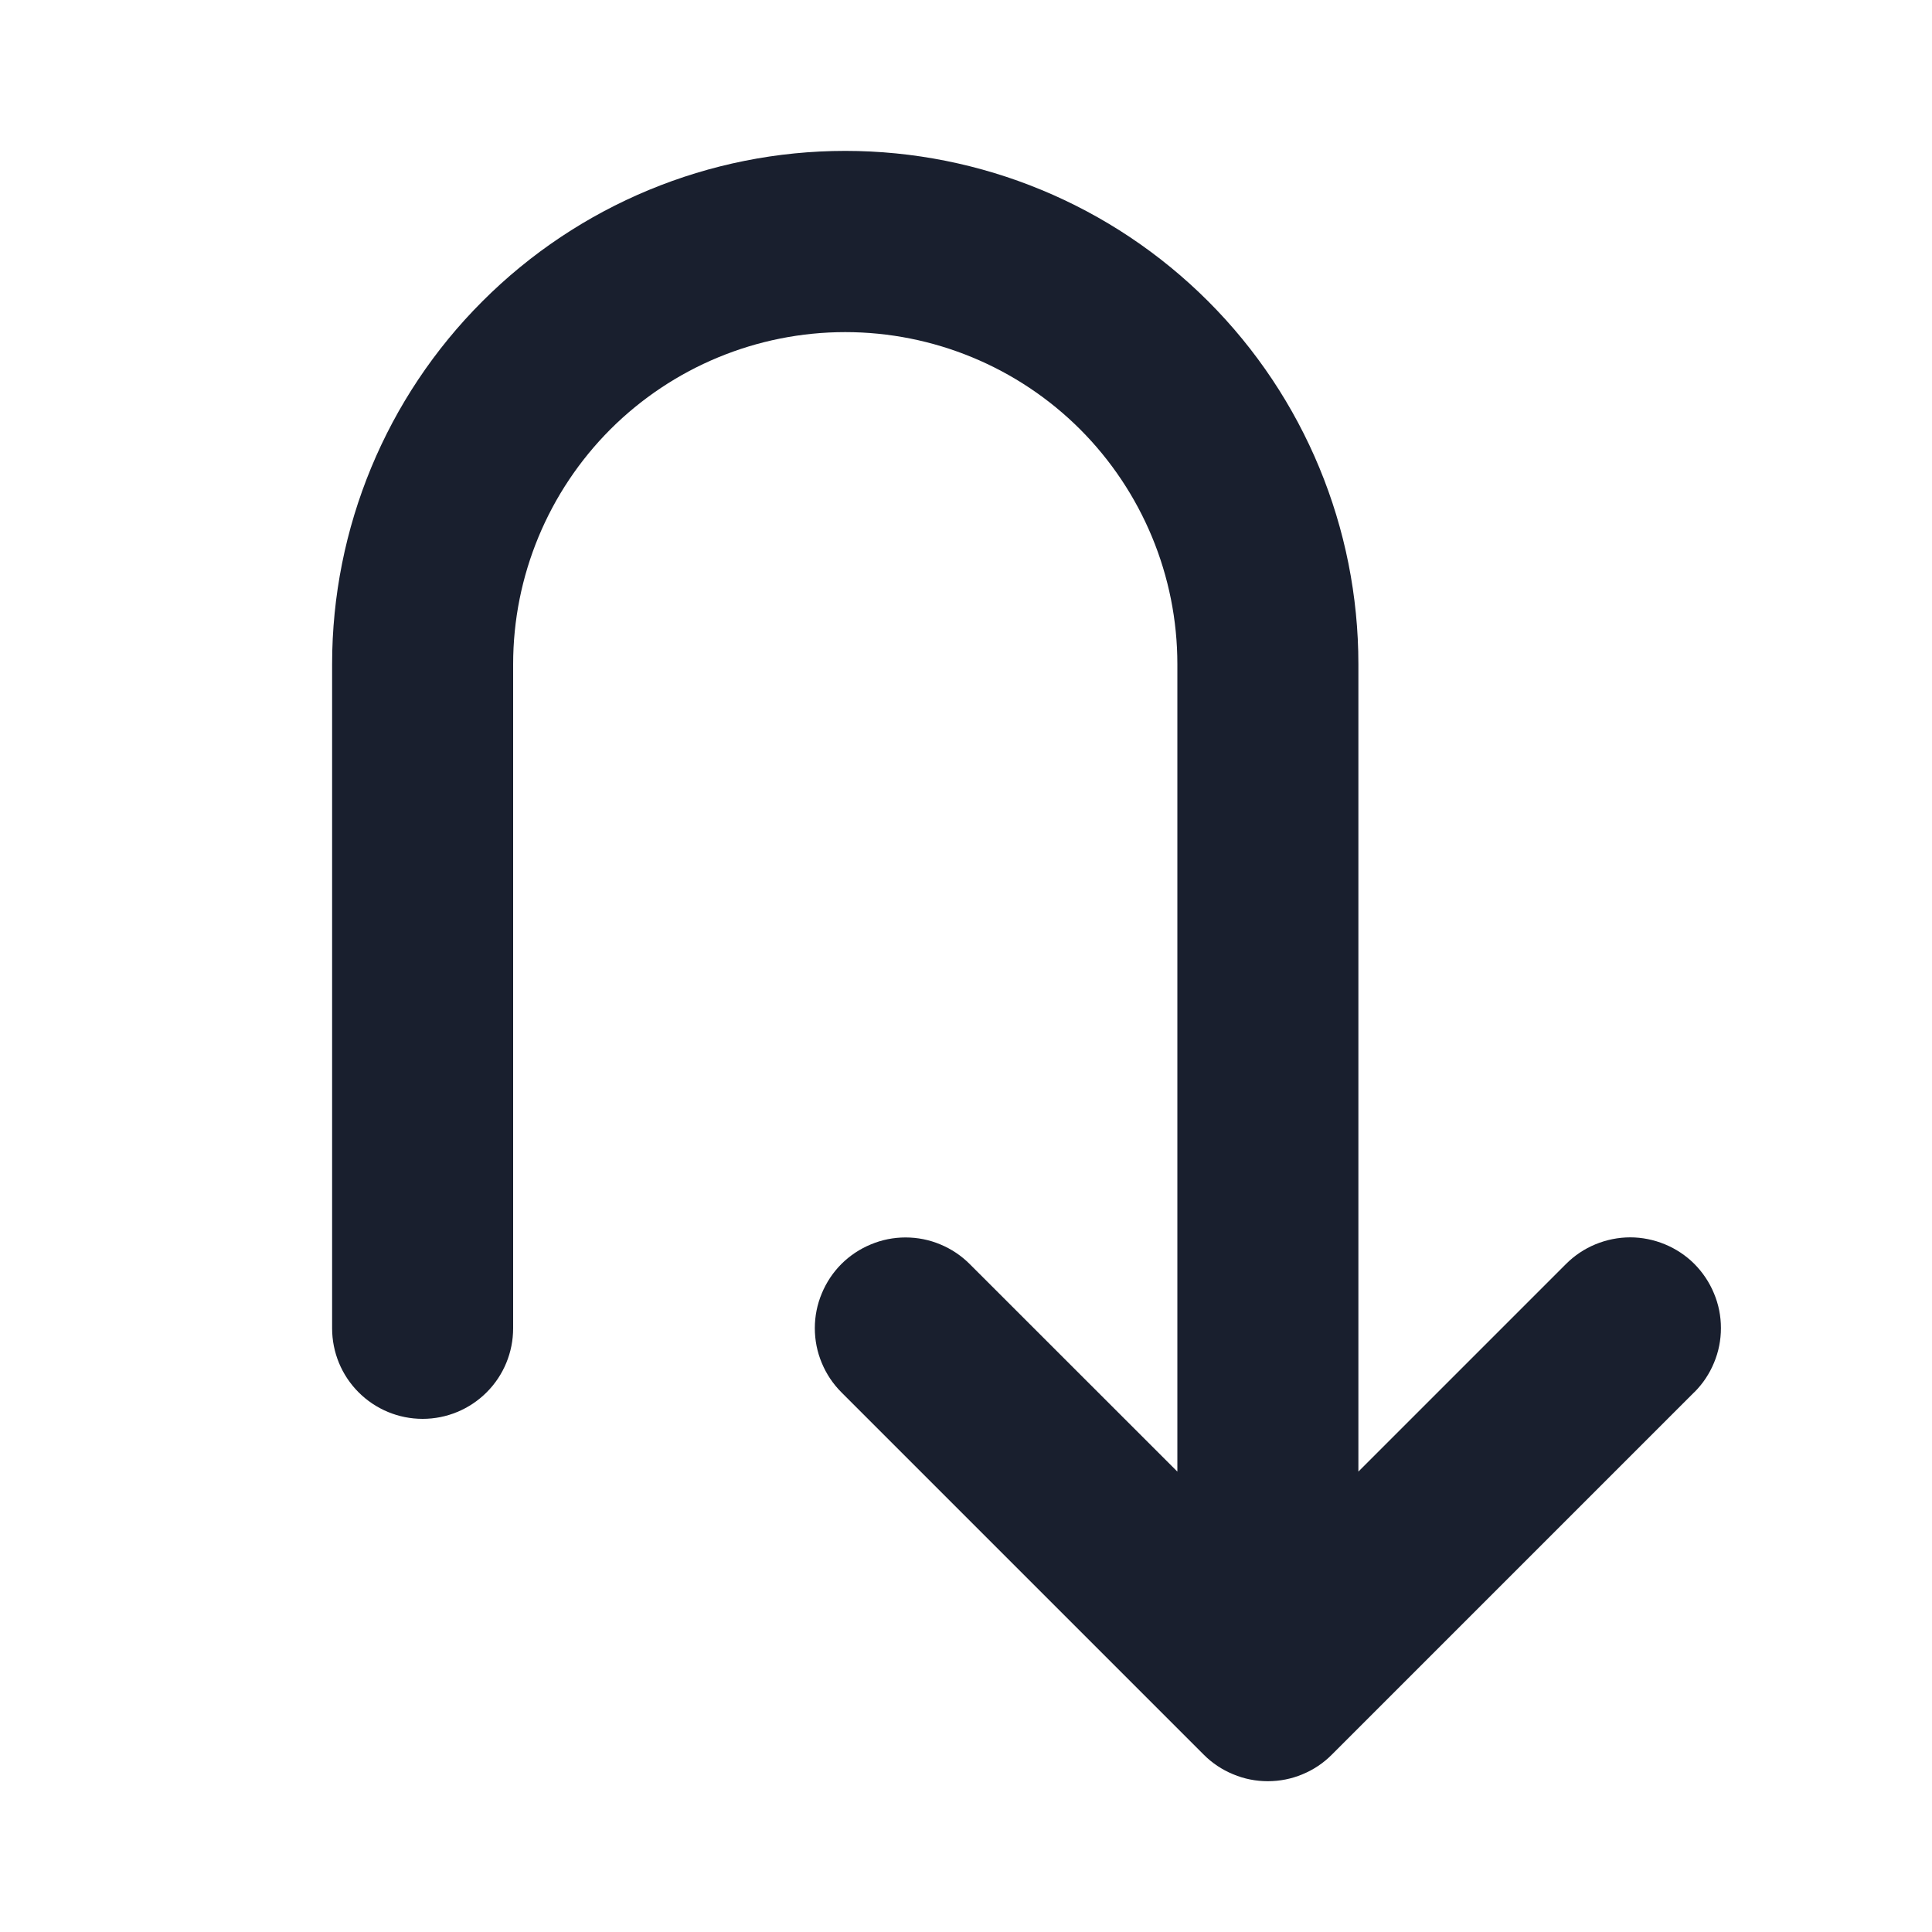 <svg width="20" height="20" viewBox="0 0 20 20" fill="none" xmlns="http://www.w3.org/2000/svg">
<path d="M17.538 14.413L13.788 18.163C13.701 18.251 13.598 18.32 13.484 18.367C13.37 18.415 13.248 18.439 13.124 18.439C13.001 18.439 12.879 18.415 12.765 18.367C12.651 18.32 12.547 18.251 12.46 18.163L8.71 14.413C8.623 14.326 8.554 14.223 8.507 14.109C8.459 13.995 8.435 13.873 8.435 13.749C8.435 13.626 8.459 13.504 8.507 13.39C8.554 13.276 8.623 13.172 8.71 13.085C8.797 12.998 8.901 12.929 9.015 12.882C9.129 12.834 9.251 12.81 9.374 12.81C9.498 12.81 9.62 12.834 9.734 12.882C9.848 12.929 9.951 12.998 10.038 13.085L12.188 15.234V6.875C12.188 5.963 11.825 5.089 11.181 4.444C10.536 3.8 9.662 3.438 8.75 3.438C7.838 3.438 6.964 3.8 6.319 4.444C5.675 5.089 5.312 5.963 5.312 6.875V13.75C5.312 13.999 5.214 14.237 5.038 14.413C4.862 14.589 4.624 14.688 4.375 14.688C4.126 14.688 3.888 14.589 3.712 14.413C3.536 14.237 3.438 13.999 3.438 13.75V6.875C3.438 5.466 3.997 4.115 4.994 3.119C5.99 2.122 7.341 1.562 8.75 1.562C10.159 1.562 11.51 2.122 12.507 3.119C13.503 4.115 14.062 5.466 14.062 6.875V15.234L16.212 13.084C16.299 12.997 16.402 12.928 16.516 12.881C16.63 12.834 16.753 12.809 16.876 12.809C16.999 12.809 17.121 12.834 17.235 12.881C17.349 12.928 17.453 12.997 17.54 13.084C17.627 13.172 17.696 13.275 17.743 13.389C17.791 13.503 17.815 13.625 17.815 13.748C17.815 13.872 17.791 13.994 17.743 14.108C17.696 14.222 17.627 14.325 17.54 14.412L17.538 14.413Z" fill="#191F2E"/>
</svg>
